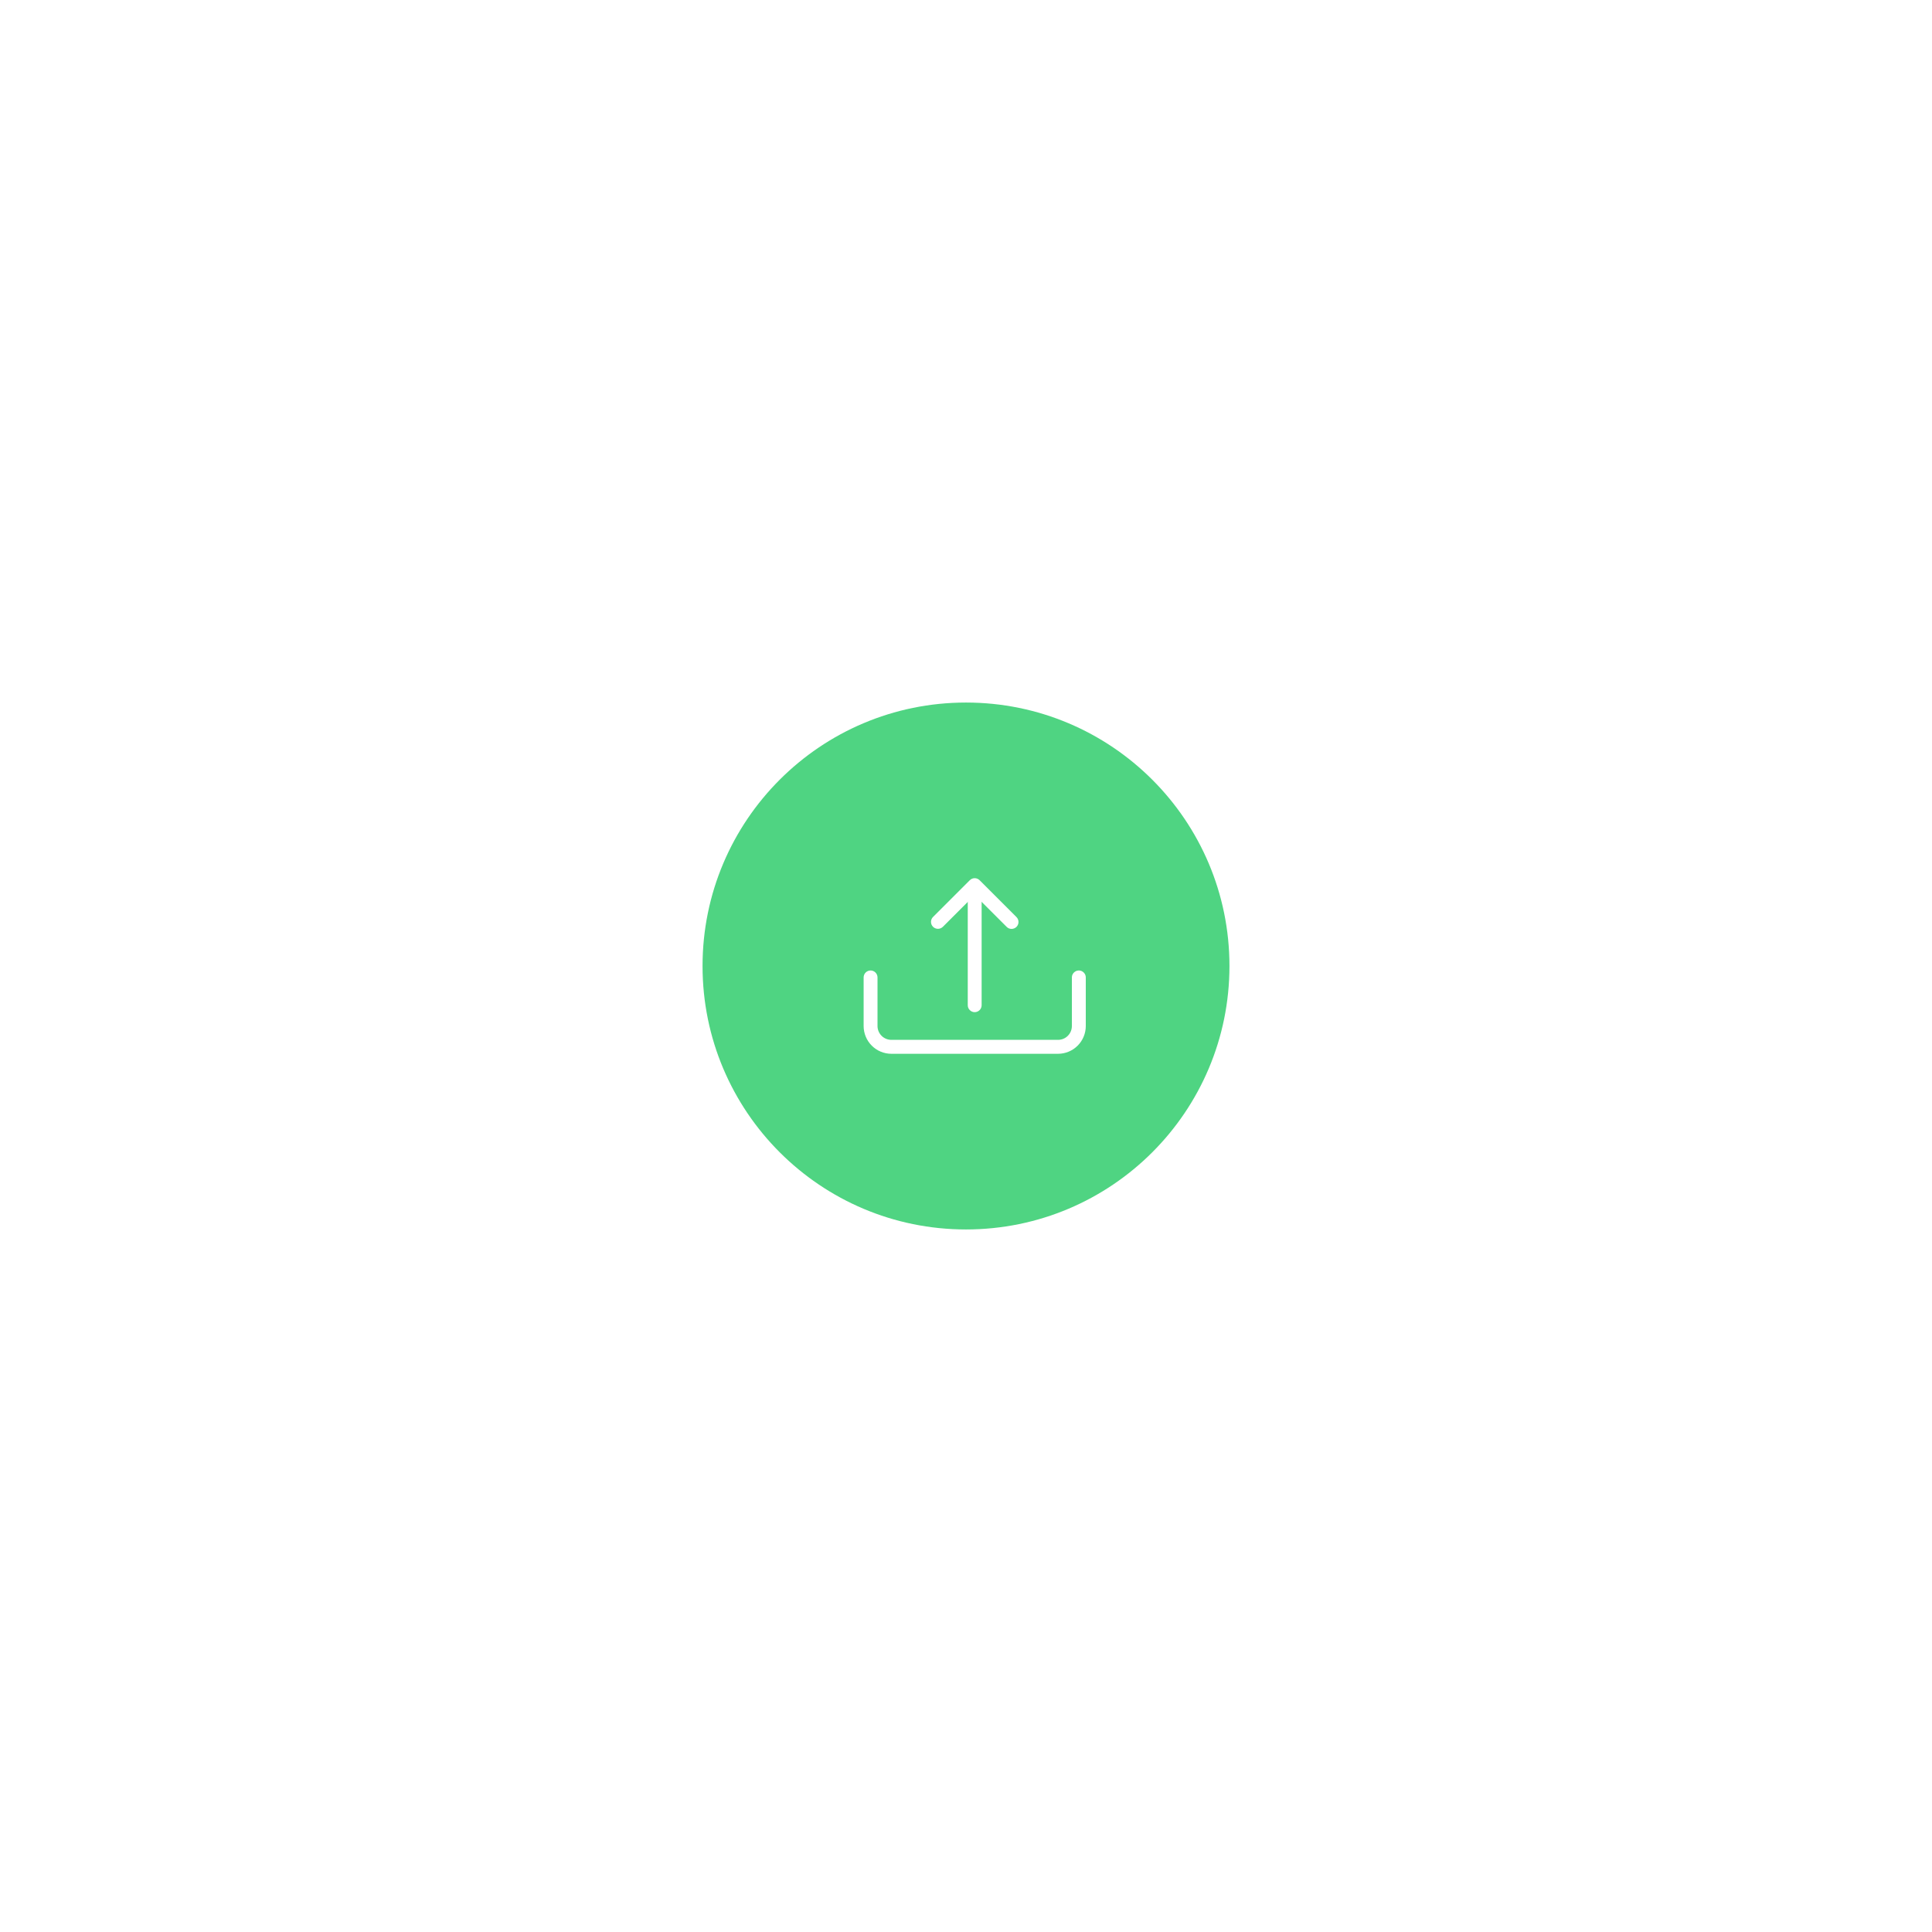 <svg width="66" height="66" viewBox="0 0 66 66" fill="none" xmlns="http://www.w3.org/2000/svg">
<g filter="url(#filter0_d_528_2458)">
<circle cx="33" cy="33" r="9" fill="#4FD482"/>
</g>
<path fill-rule="evenodd" clip-rule="evenodd" d="M29.74 33.153C29.803 33.153 29.863 33.178 29.908 33.223C29.952 33.267 29.977 33.327 29.977 33.39V35.05C29.977 35.176 30.028 35.296 30.116 35.385C30.205 35.474 30.326 35.523 30.451 35.523H36.143C36.269 35.523 36.39 35.474 36.478 35.385C36.568 35.296 36.617 35.175 36.617 35.049V33.39C36.617 33.327 36.642 33.267 36.687 33.223C36.731 33.178 36.792 33.153 36.855 33.153C36.917 33.153 36.978 33.178 37.022 33.223C37.067 33.267 37.092 33.327 37.092 33.39V35.05C37.092 35.302 36.992 35.543 36.814 35.721C36.636 35.899 36.395 35.999 36.143 35.999H30.451C30.2 35.999 29.959 35.899 29.781 35.721C29.603 35.543 29.503 35.302 29.503 35.05V33.39C29.503 33.327 29.528 33.267 29.572 33.223C29.617 33.178 29.677 33.153 29.74 33.153ZM31.874 31.661C31.919 31.705 31.979 31.73 32.042 31.73C32.105 31.73 32.165 31.705 32.21 31.661L33.298 30.573L34.386 31.66C34.407 31.683 34.434 31.701 34.462 31.714C34.491 31.726 34.523 31.733 34.554 31.733C34.586 31.733 34.617 31.727 34.646 31.715C34.675 31.704 34.702 31.686 34.724 31.664C34.746 31.641 34.764 31.615 34.776 31.586C34.788 31.557 34.794 31.525 34.793 31.494C34.793 31.462 34.786 31.431 34.774 31.402C34.762 31.373 34.743 31.347 34.721 31.325L33.465 30.07C33.443 30.048 33.417 30.03 33.388 30.018C33.359 30.006 33.328 30 33.297 30C33.266 30 33.235 30.006 33.206 30.018C33.178 30.03 33.151 30.048 33.129 30.07L31.874 31.325C31.852 31.347 31.834 31.373 31.822 31.402C31.81 31.431 31.804 31.462 31.804 31.493C31.804 31.524 31.81 31.555 31.822 31.584C31.834 31.613 31.852 31.639 31.874 31.661L31.874 31.661Z" fill="white"/>
<path fill-rule="evenodd" clip-rule="evenodd" d="M33.297 30.307C33.36 30.307 33.42 30.332 33.465 30.377C33.509 30.421 33.534 30.482 33.534 30.544V34.34C33.534 34.403 33.509 34.463 33.465 34.507C33.42 34.552 33.36 34.577 33.297 34.577C33.234 34.577 33.174 34.552 33.13 34.507C33.085 34.463 33.06 34.403 33.06 34.34V30.544C33.06 30.482 33.085 30.421 33.13 30.377C33.174 30.332 33.234 30.307 33.297 30.307Z" fill="white"/>
<defs>
<filter id="filter0_d_528_2458" x="0" y="0" width="66" height="66" filterUnits="userSpaceOnUse" color-interpolation-filters="sRGB">
<feFlood flood-opacity="0" result="BackgroundImageFix"/>
<feColorMatrix in="SourceAlpha" type="matrix" values="0 0 0 0 0 0 0 0 0 0 0 0 0 0 0 0 0 0 127 0" result="hardAlpha"/>
<feOffset/>
<feGaussianBlur stdDeviation="12"/>
<feComposite in2="hardAlpha" operator="out"/>
<feColorMatrix type="matrix" values="0 0 0 0 0.161 0 0 0 0 0.518 0 0 0 0 1 0 0 0 0.56 0"/>
<feBlend mode="normal" in2="BackgroundImageFix" result="effect1_dropShadow_528_2458"/>
<feBlend mode="normal" in="SourceGraphic" in2="effect1_dropShadow_528_2458" result="shape"/>
</filter>
</defs>
</svg>
